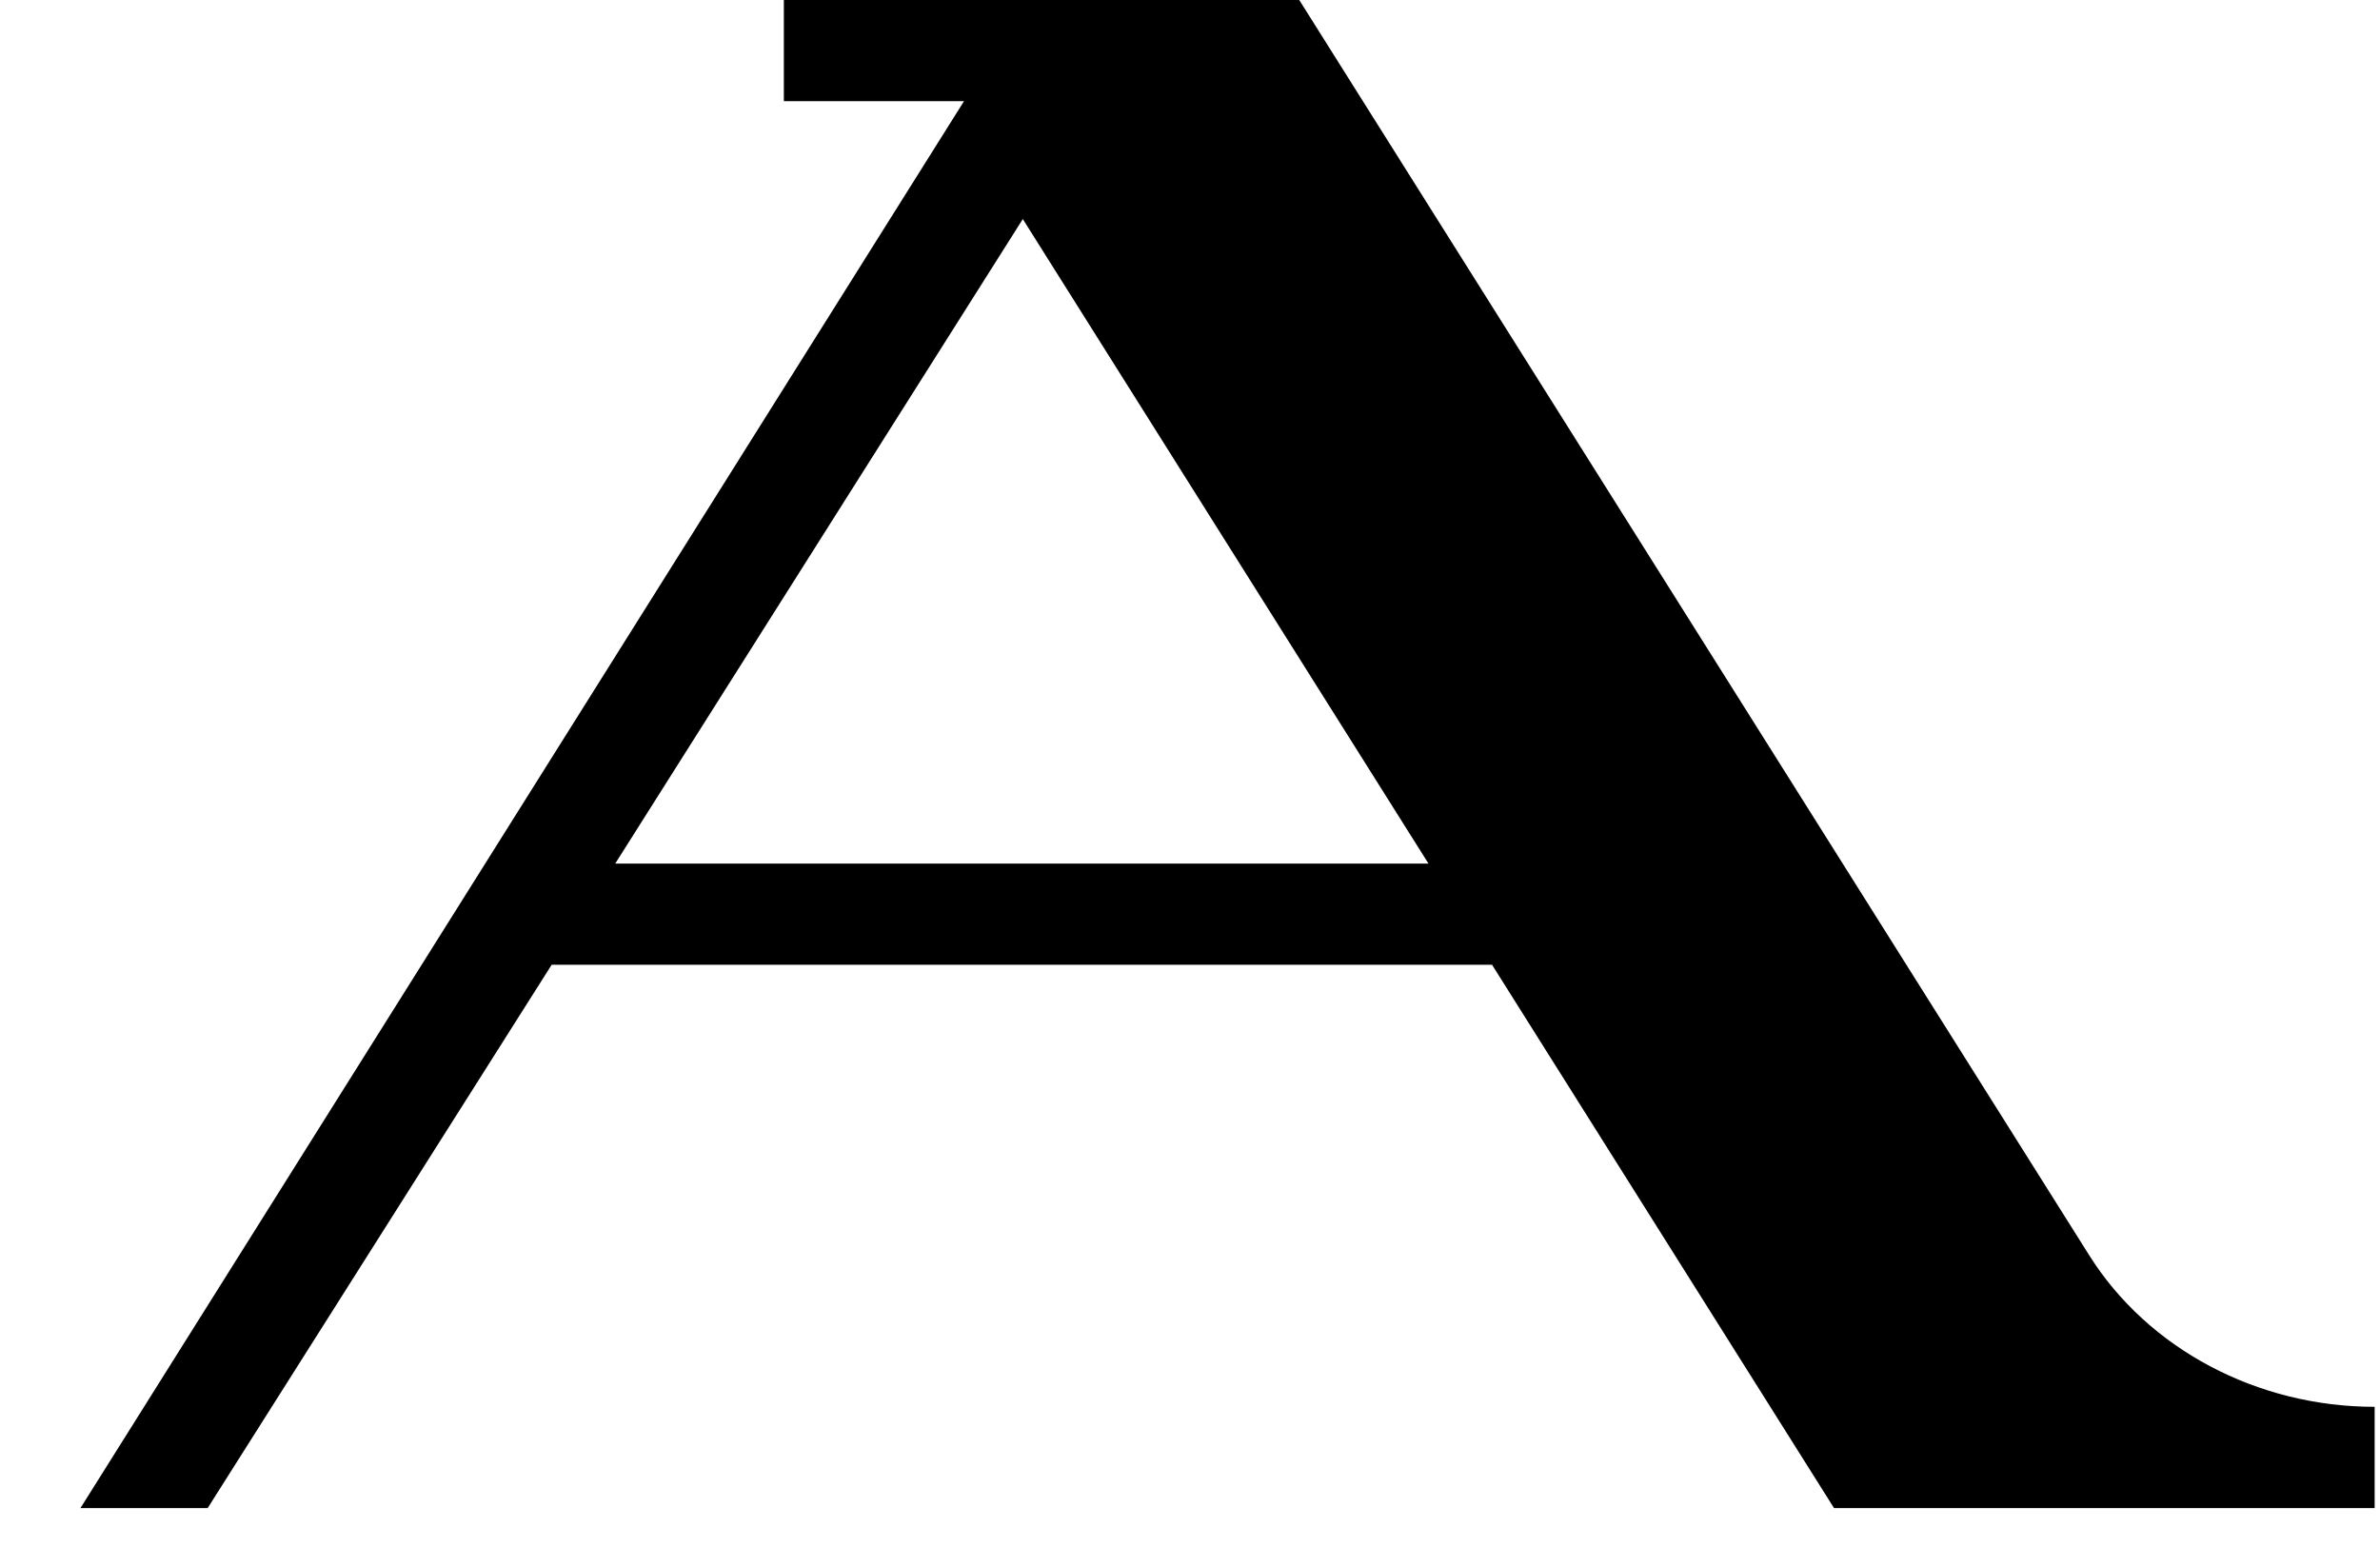 <svg width="20" height="13" viewBox="0 0 20 13" fill="none" xmlns="http://www.w3.org/2000/svg">
<path fill-rule="evenodd" clip-rule="evenodd" d="M5.17 7.257L8.595 1.841L12.004 7.257H5.17ZM17.558 10.551L10.918 0H6.587V0.85H8.101L0.676 12.673H1.745L4.636 8.107H12.538L15.412 12.673H19.955V11.822C18.967 11.822 18.052 11.335 17.558 10.551Z" fill="black"/>
</svg>
